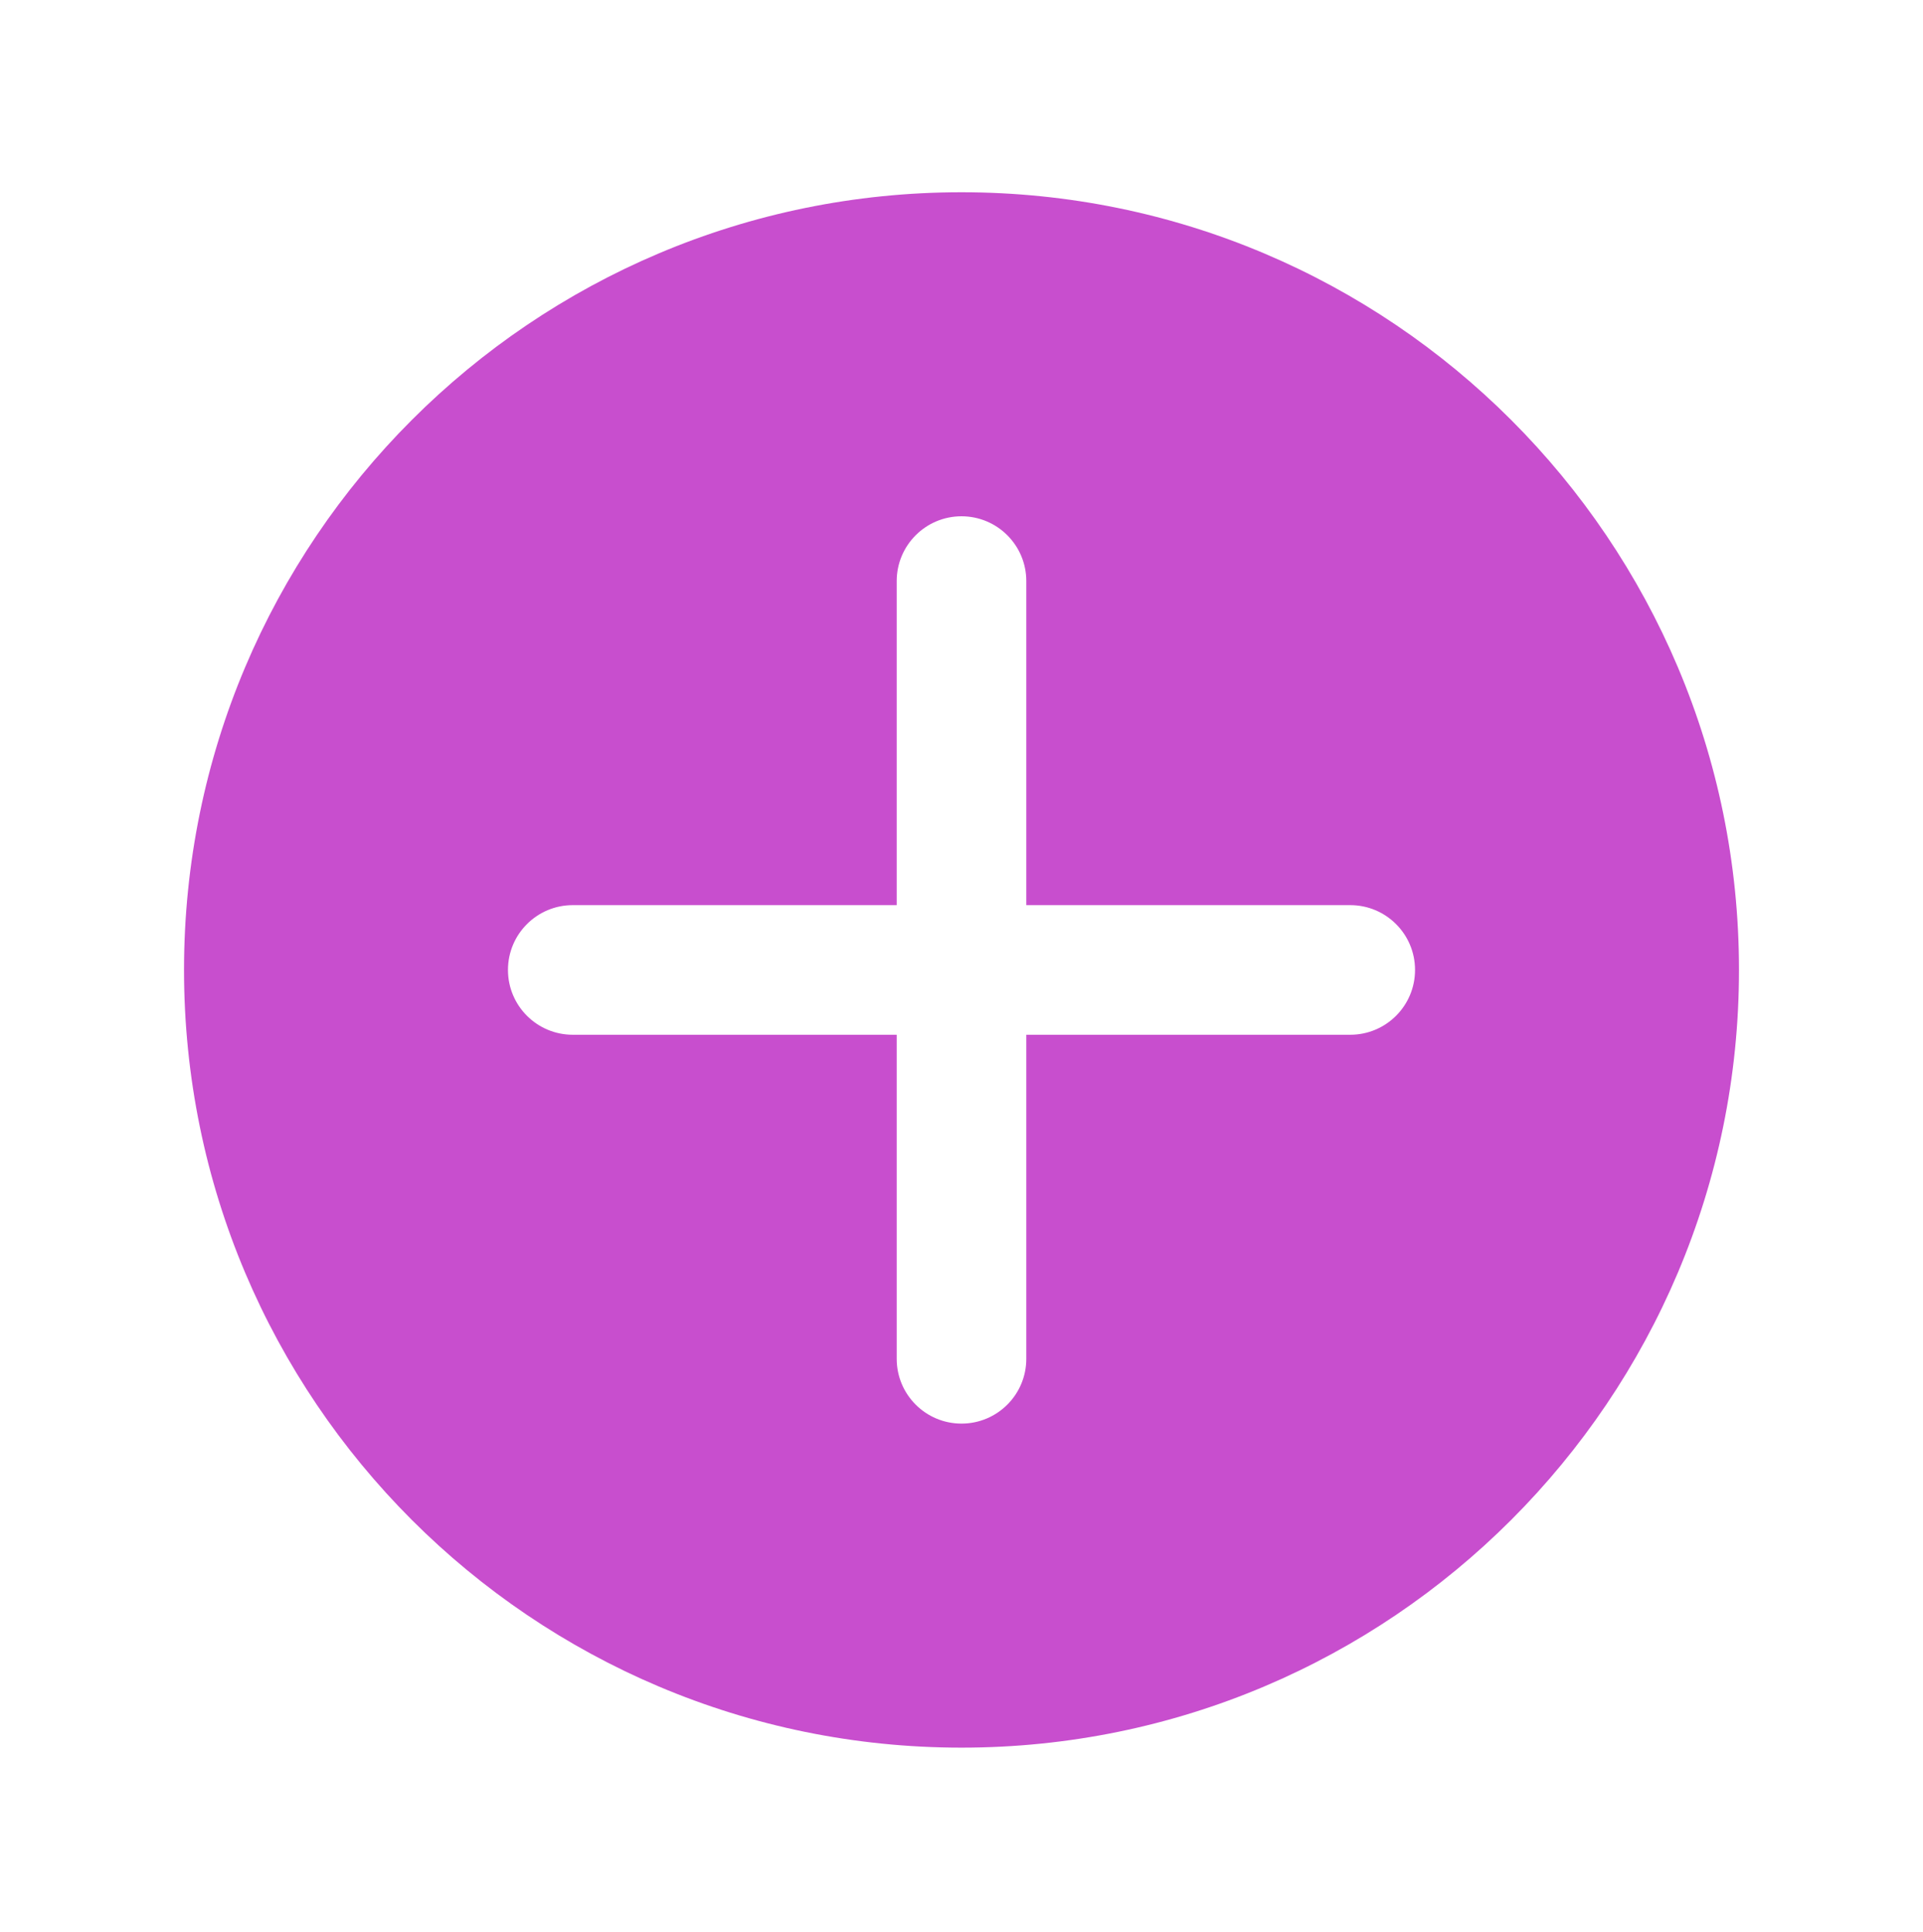 <svg width="227" height="228" viewBox="0 0 227 228" fill="none" xmlns="http://www.w3.org/2000/svg">
<path d="M113.5 22.688C62.816 22.688 21.723 63.781 21.723 114.465C21.723 165.15 62.816 206.243 113.5 206.243C164.185 206.243 205.278 165.15 205.278 114.465C205.278 63.781 164.185 22.688 113.5 22.688ZM159.389 122.113H121.149V160.354C121.149 164.584 117.722 168.002 113.5 168.002C109.279 168.002 105.852 164.584 105.852 160.354V122.113H67.612C63.39 122.113 59.963 118.695 59.963 114.465C59.963 110.236 63.39 106.817 67.612 106.817H105.852V68.576C105.852 64.347 109.279 60.928 113.5 60.928C117.722 60.928 121.149 64.347 121.149 68.576V106.817H159.389C163.611 106.817 167.038 110.236 167.038 114.465C167.038 118.695 163.611 122.113 159.389 122.113Z" fill="#C84ECE"/>
</svg>
